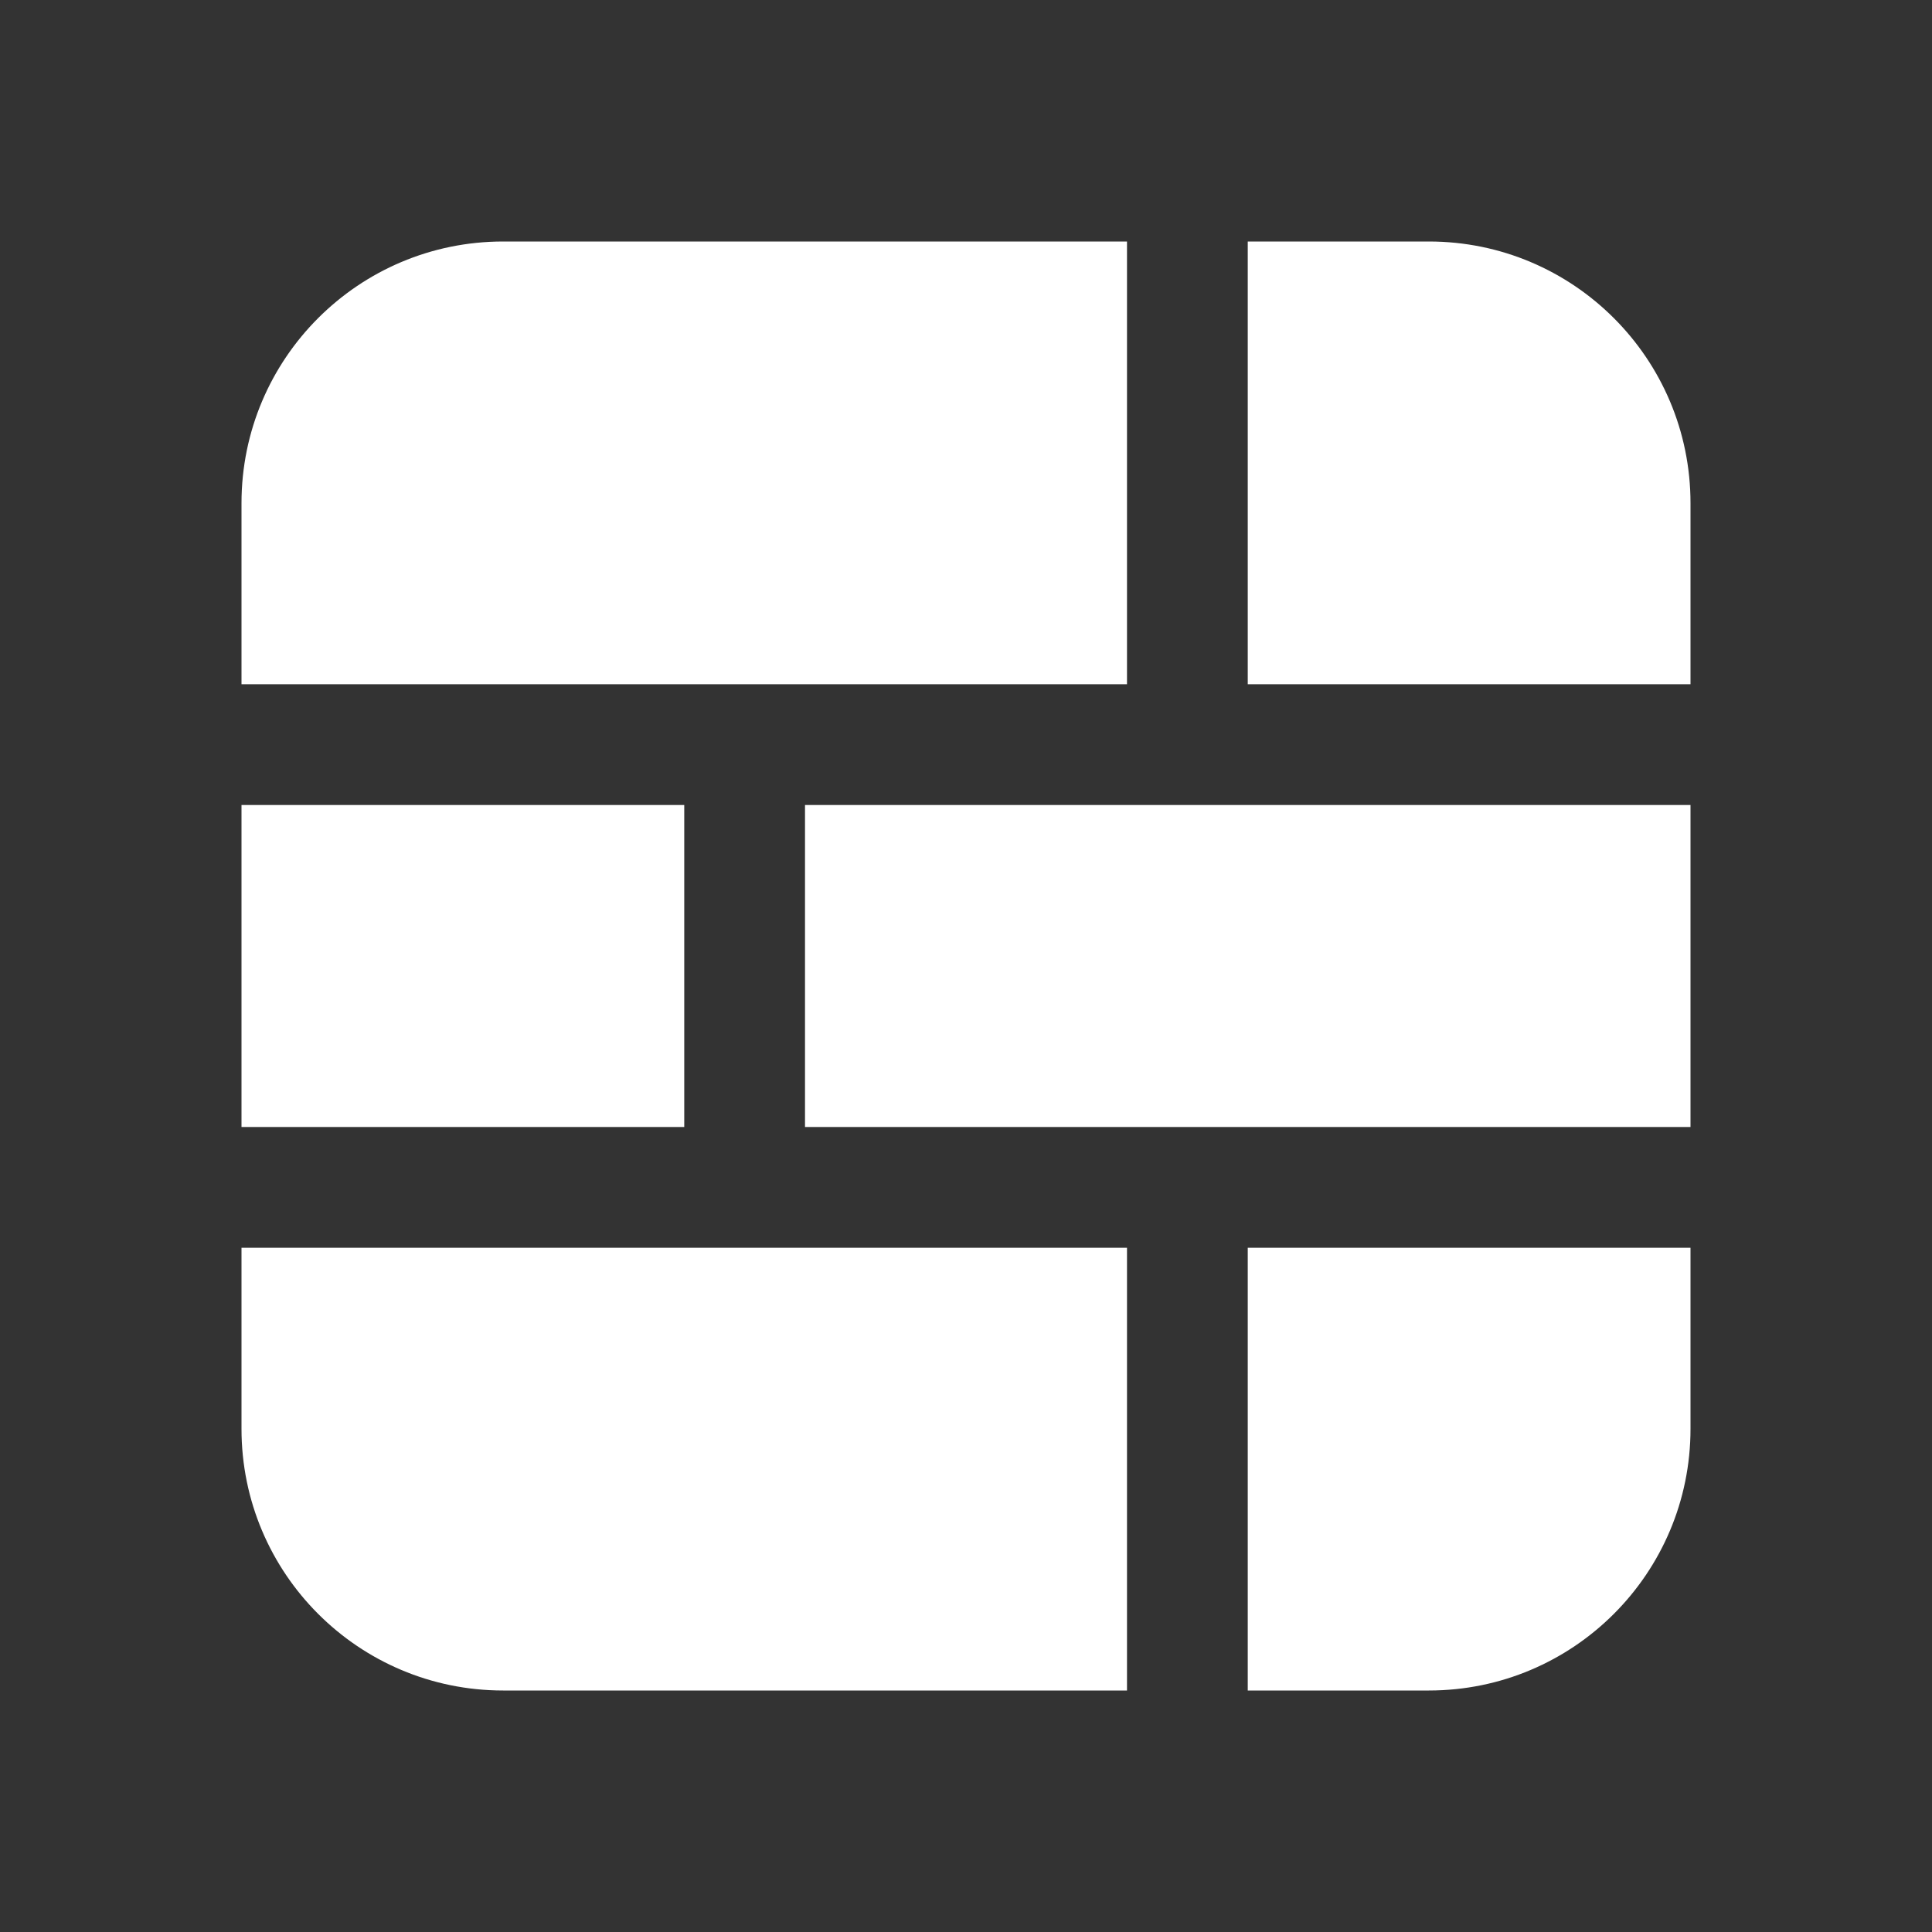 <svg width="24" height="24" viewBox="0 0 24 24" fill="none" xmlns="http://www.w3.org/2000/svg">
<rect x="0" y="0" width="24" height="24" fill="#333333" stroke="none"/>
<path d="M14 3H6.25C4.455 3 3 4.455 3 6.25V8.5H14V3ZM15.5 8.5H21V6.25C21 4.455 19.545 3 17.75 3H15.5V8.5ZM21 10H10V14H21V10ZM8.5 10H3V14H8.5V10ZM3 17.75V15.5H14V21H6.25C4.455 21 3 19.545 3 17.75ZM15.5 21V15.5H21V17.75C21 19.545 19.545 21 17.75 21H15.5Z" fill="#ffffff"/>
</svg>
